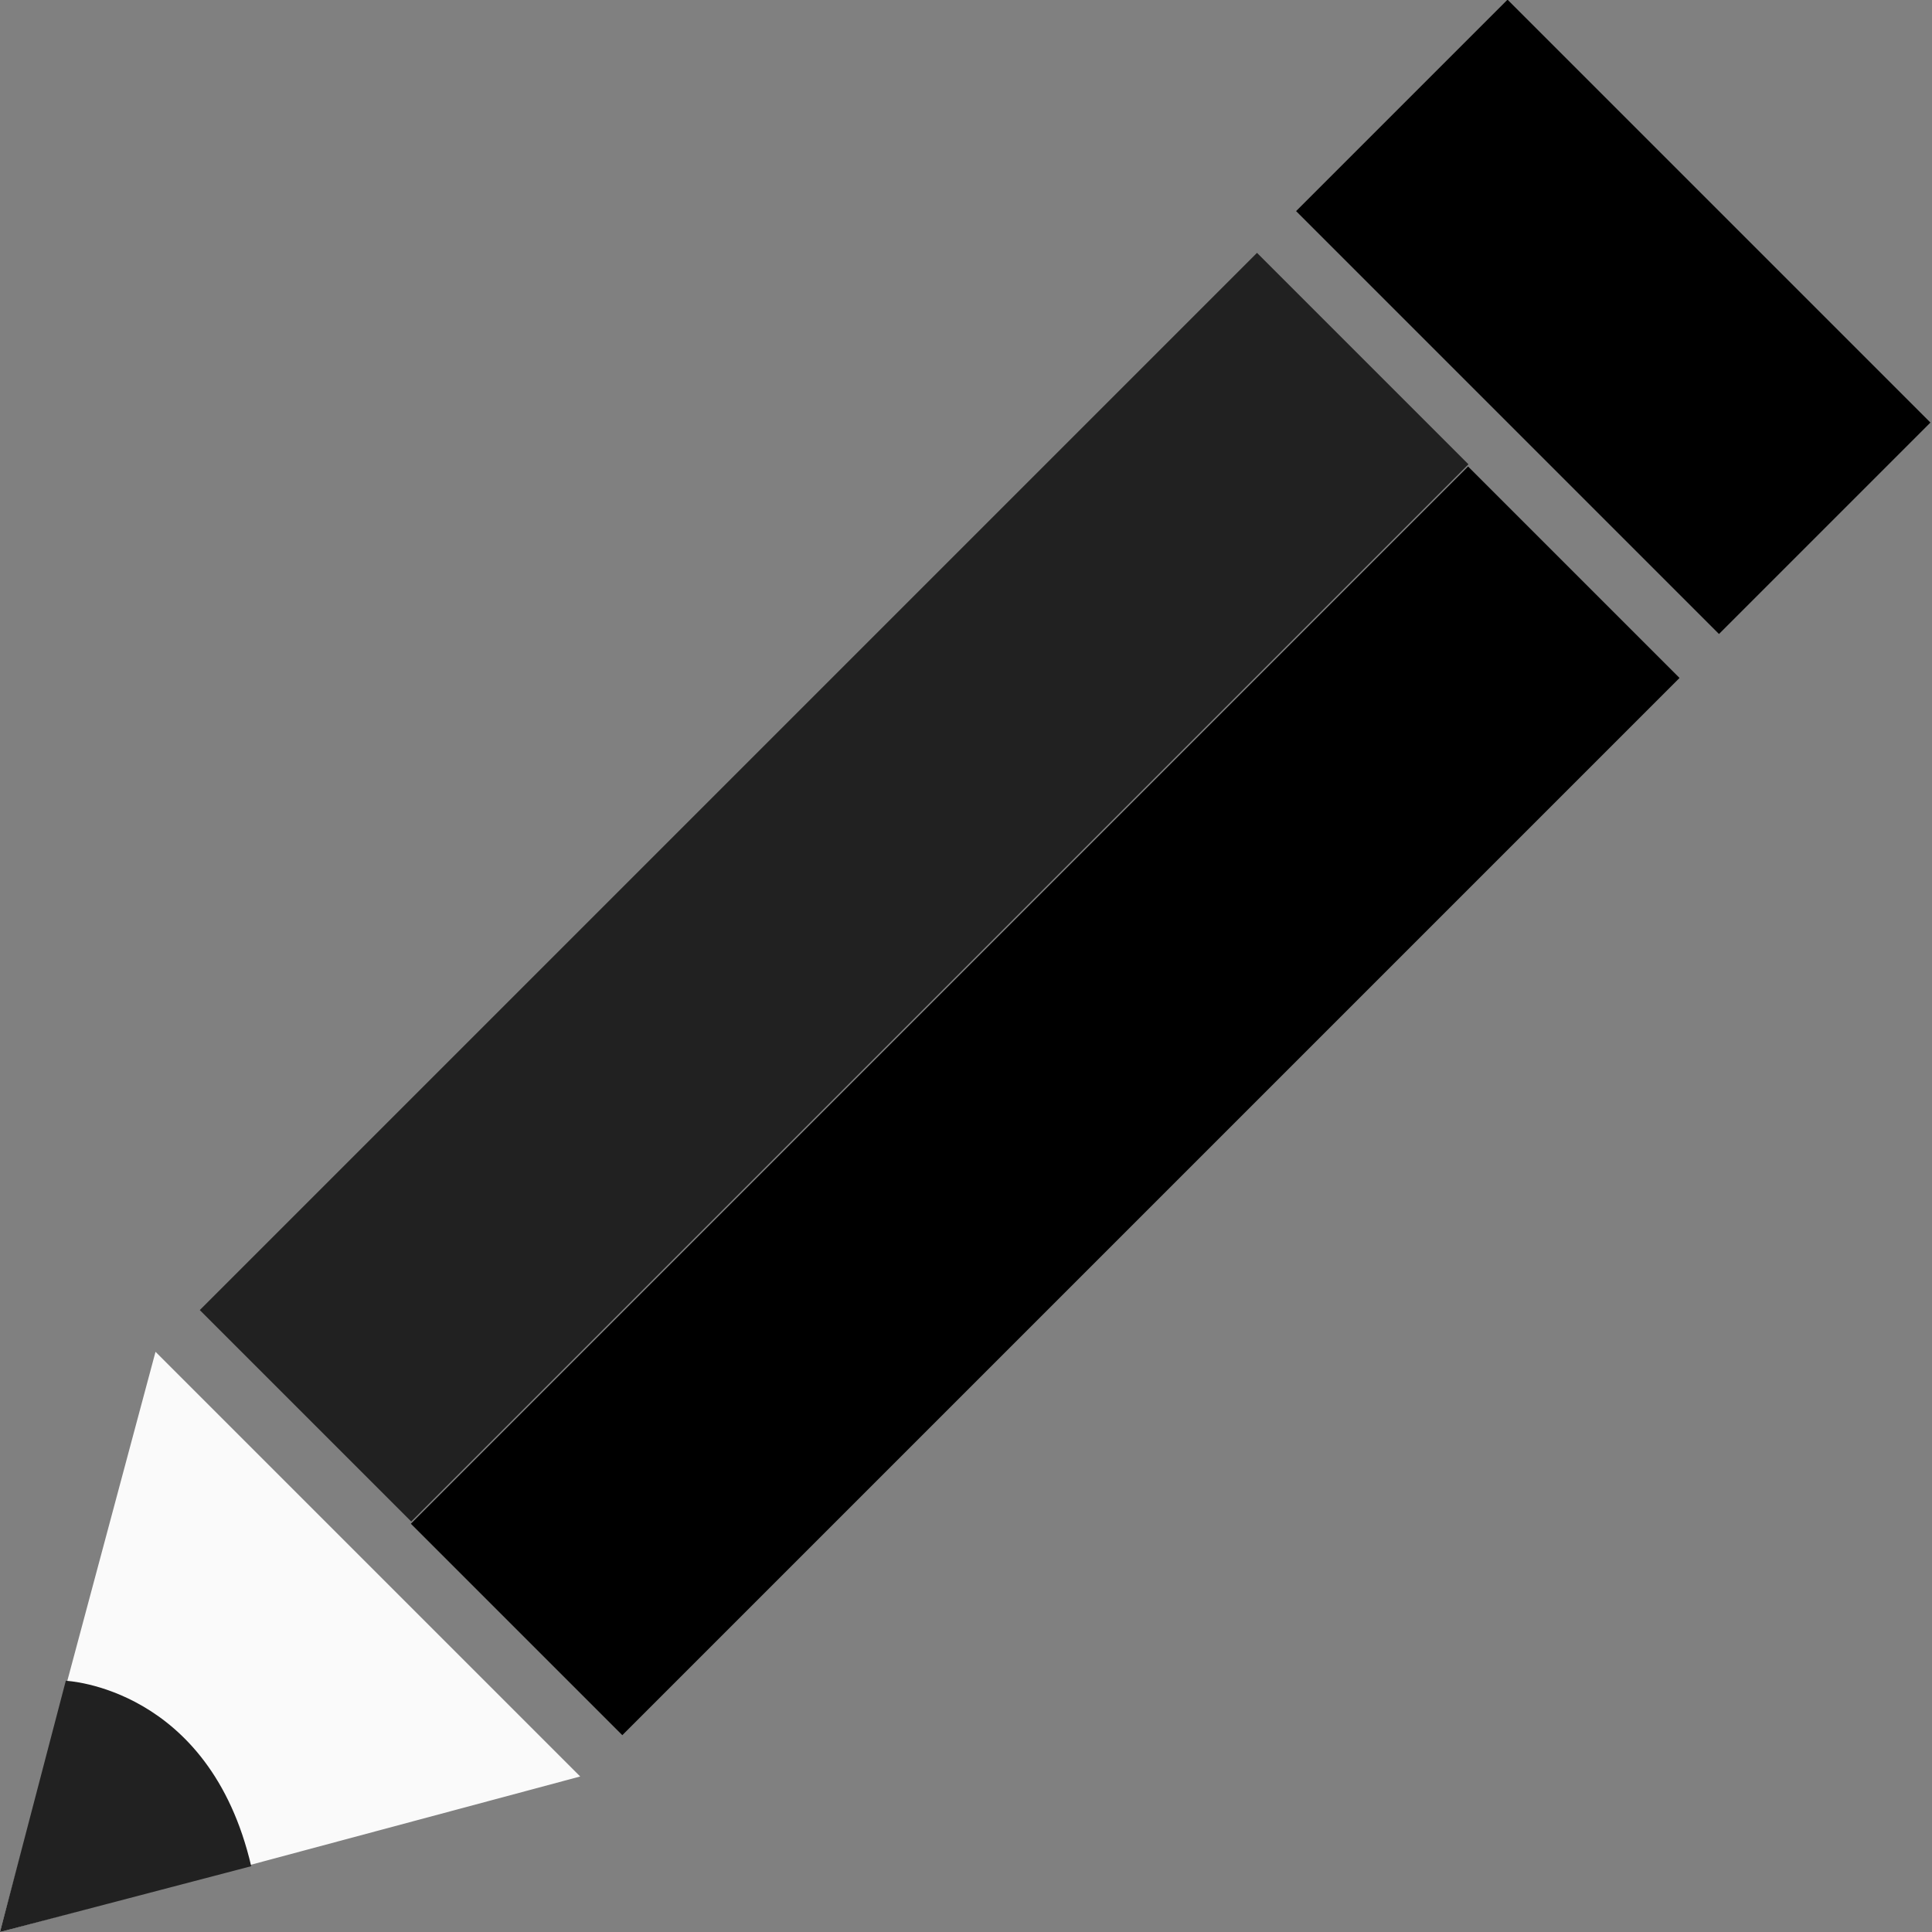 <?xml version="1.0" encoding="utf-8"?>
<!-- Generator: Adobe Illustrator 18.1.1, SVG Export Plug-In . SVG Version: 6.00 Build 0)  -->
<svg version="1.1" id="Layer_1" xmlns="http://www.w3.org/2000/svg" xmlns:xlink="http://www.w3.org/1999/xlink" x="0px" y="0px"
	 viewBox="0 0 32.3 32.3" enable-background="new 0 0 32.3 32.3" xml:space="preserve">
<rect x="0" y="0" width="32.3" height="32.3" fill="#808080" stroke="none"/>
<polygon fill="#FAFAFA" points="9.7,29.7 0,32.3 2.6,22.6 "/>
<rect x="22" y="2.8" transform="matrix(-0.707 -0.707 0.707 -0.707 42.313 28.133)" width="10" height="5"/>
<path fill="#212121" d="M4.2,31.2L0,32.3l1.1-4.2C1.1,28.1,3.5,28.2,4.2,31.2z"/>
<rect x="14.9" y="5.9" transform="matrix(-0.707 -0.707 0.707 -0.707 16.767 43.715)" width="5" height="25"/>
<rect x="11.4" y="2.4" transform="matrix(-0.707 -0.707 0.707 -0.707 13.238 35.194)" fill="#212121" width="5" height="25"/>
</svg>
